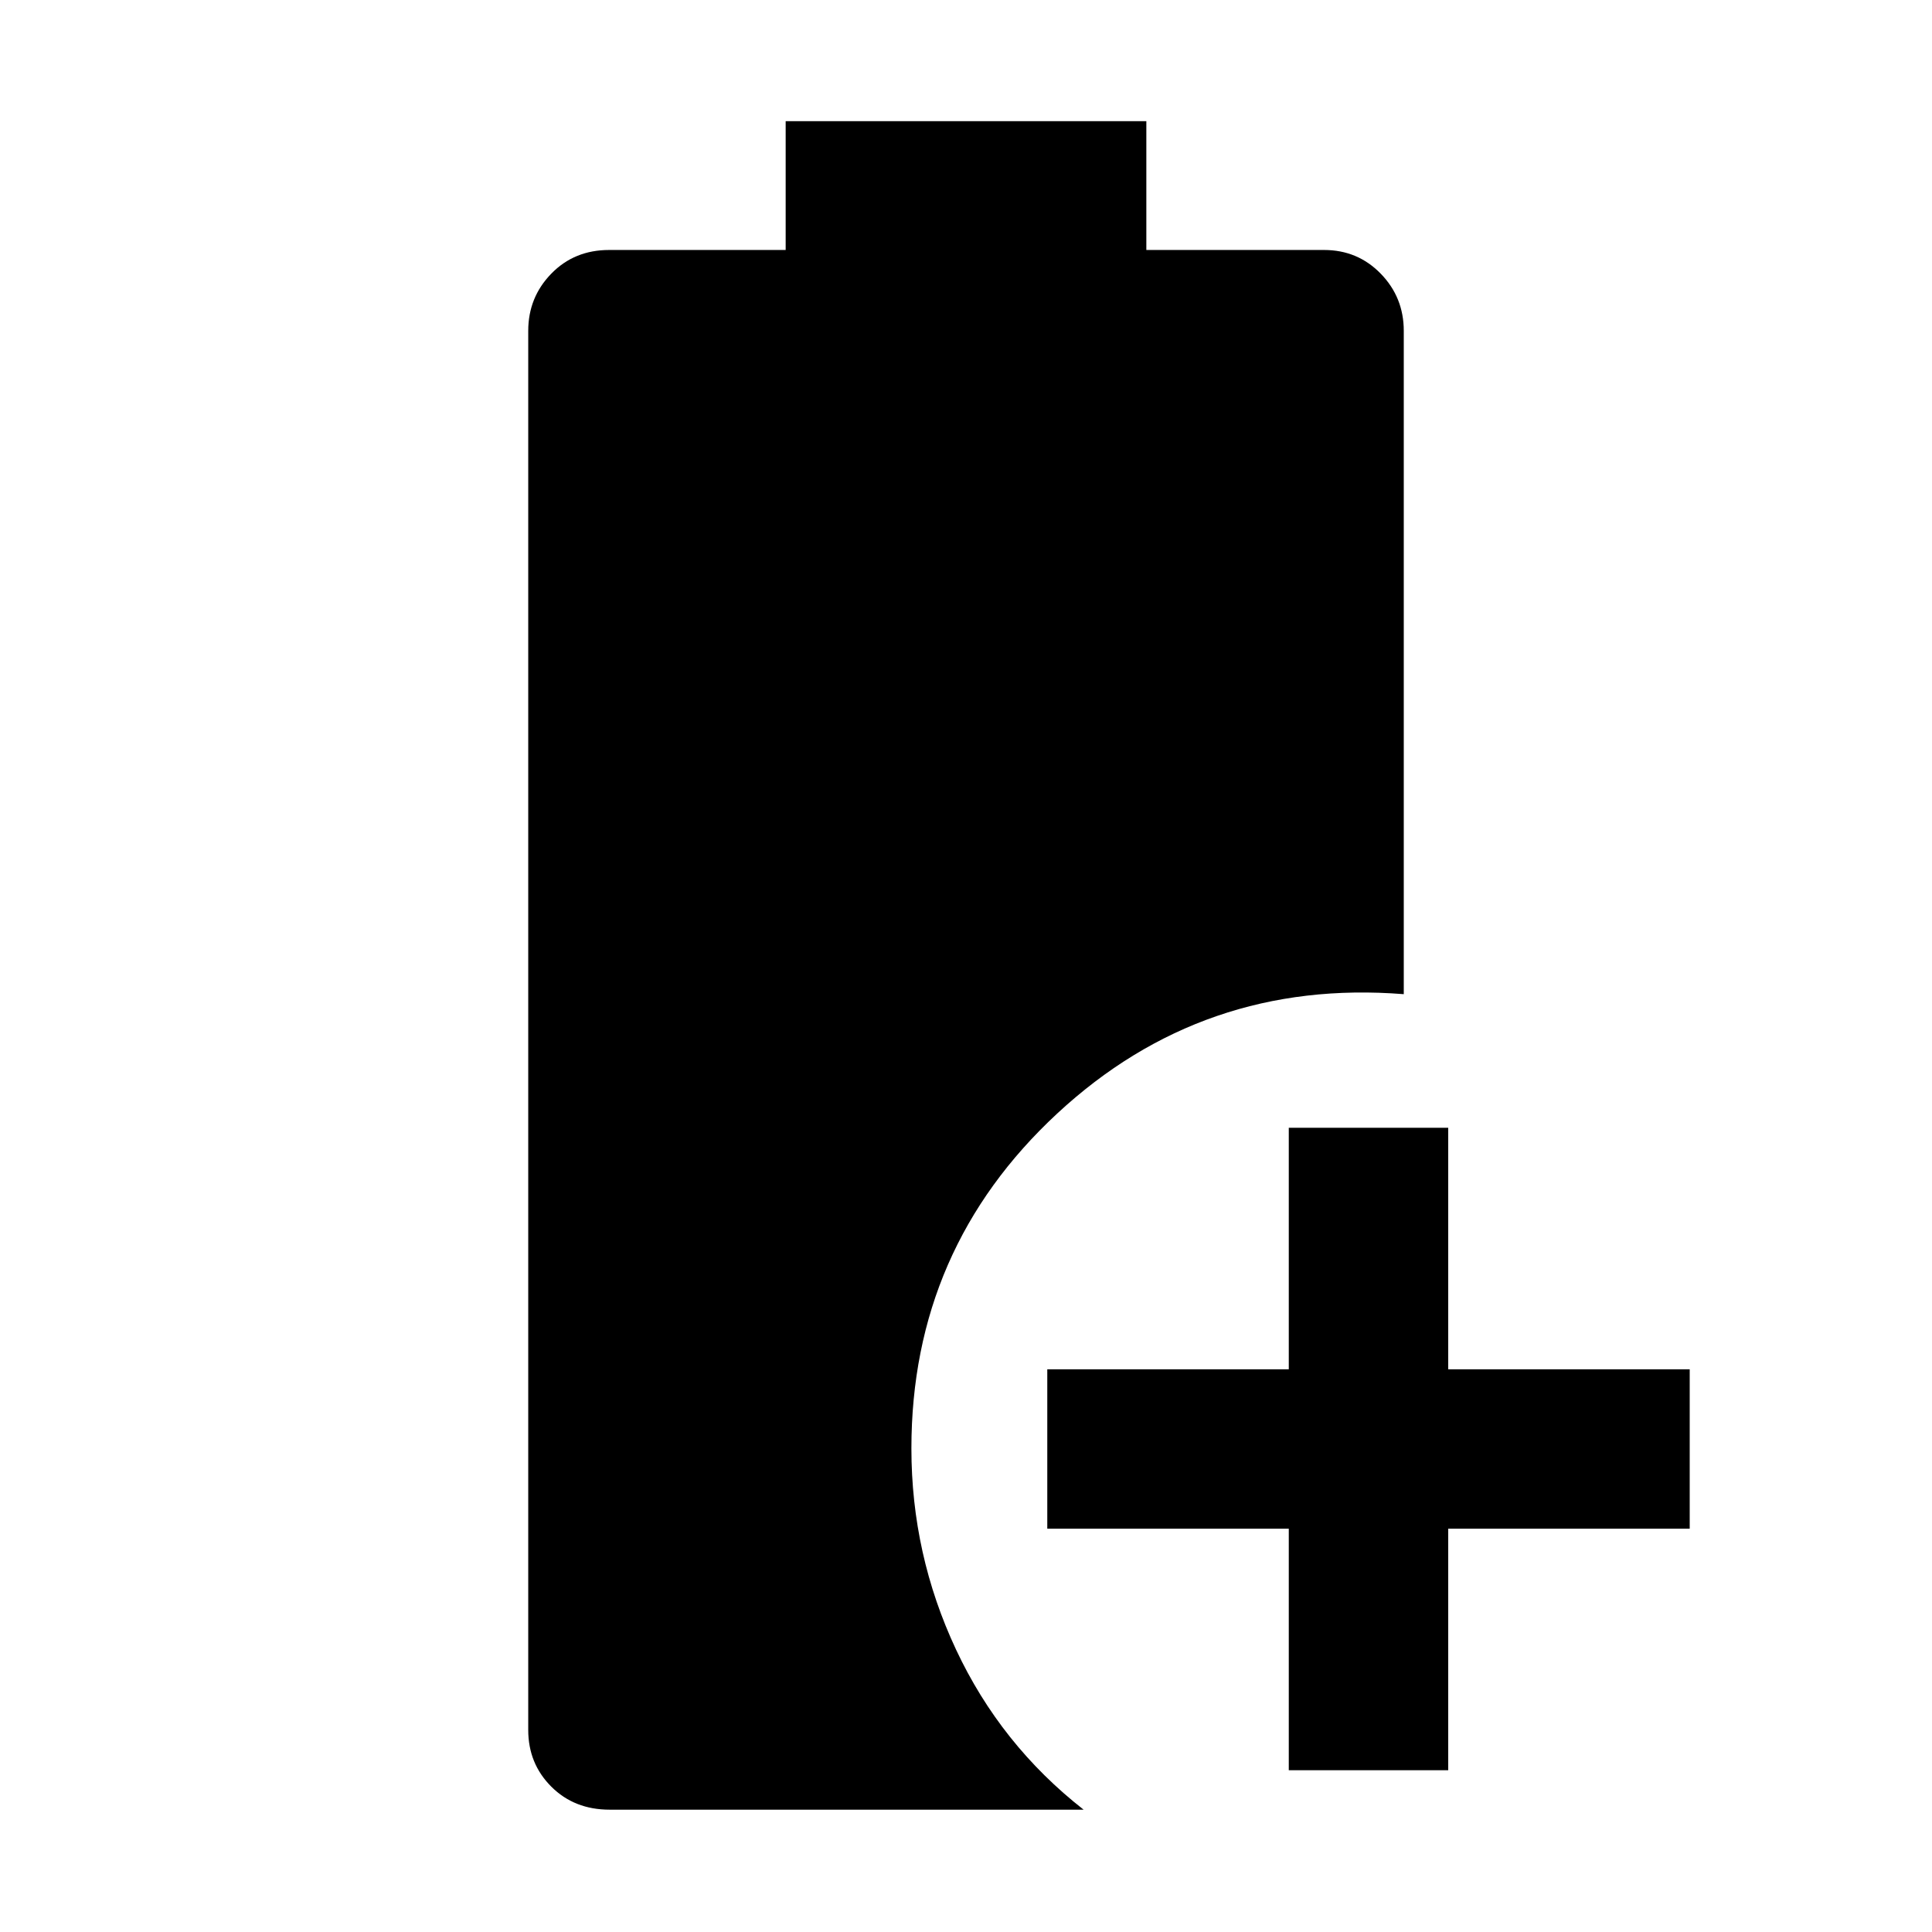 <svg xmlns="http://www.w3.org/2000/svg" width="48" height="48" viewBox="0 -960 960 960"><path d="M640.391-80.39v-120.001h-120v-79.218h120v-120h79.218v120h120v79.218h-120v120h-79.218ZM302.926-60.783q-17.546 0-28.997-11.45-11.452-11.452-11.452-28.159V-795.61q0-16.636 11.452-28.405 11.451-11.77 28.723-11.77h87.739v-64h179.218v64h88.304q16.707 0 28.158 11.77 11.452 11.769 11.452 28.405v329.608q-99.74-7.913-172.197 59.299-72.457 67.212-72.457 166.426 0 52.636 22.174 99.935 22.174 47.298 63.392 79.56H302.926Z"/></svg>